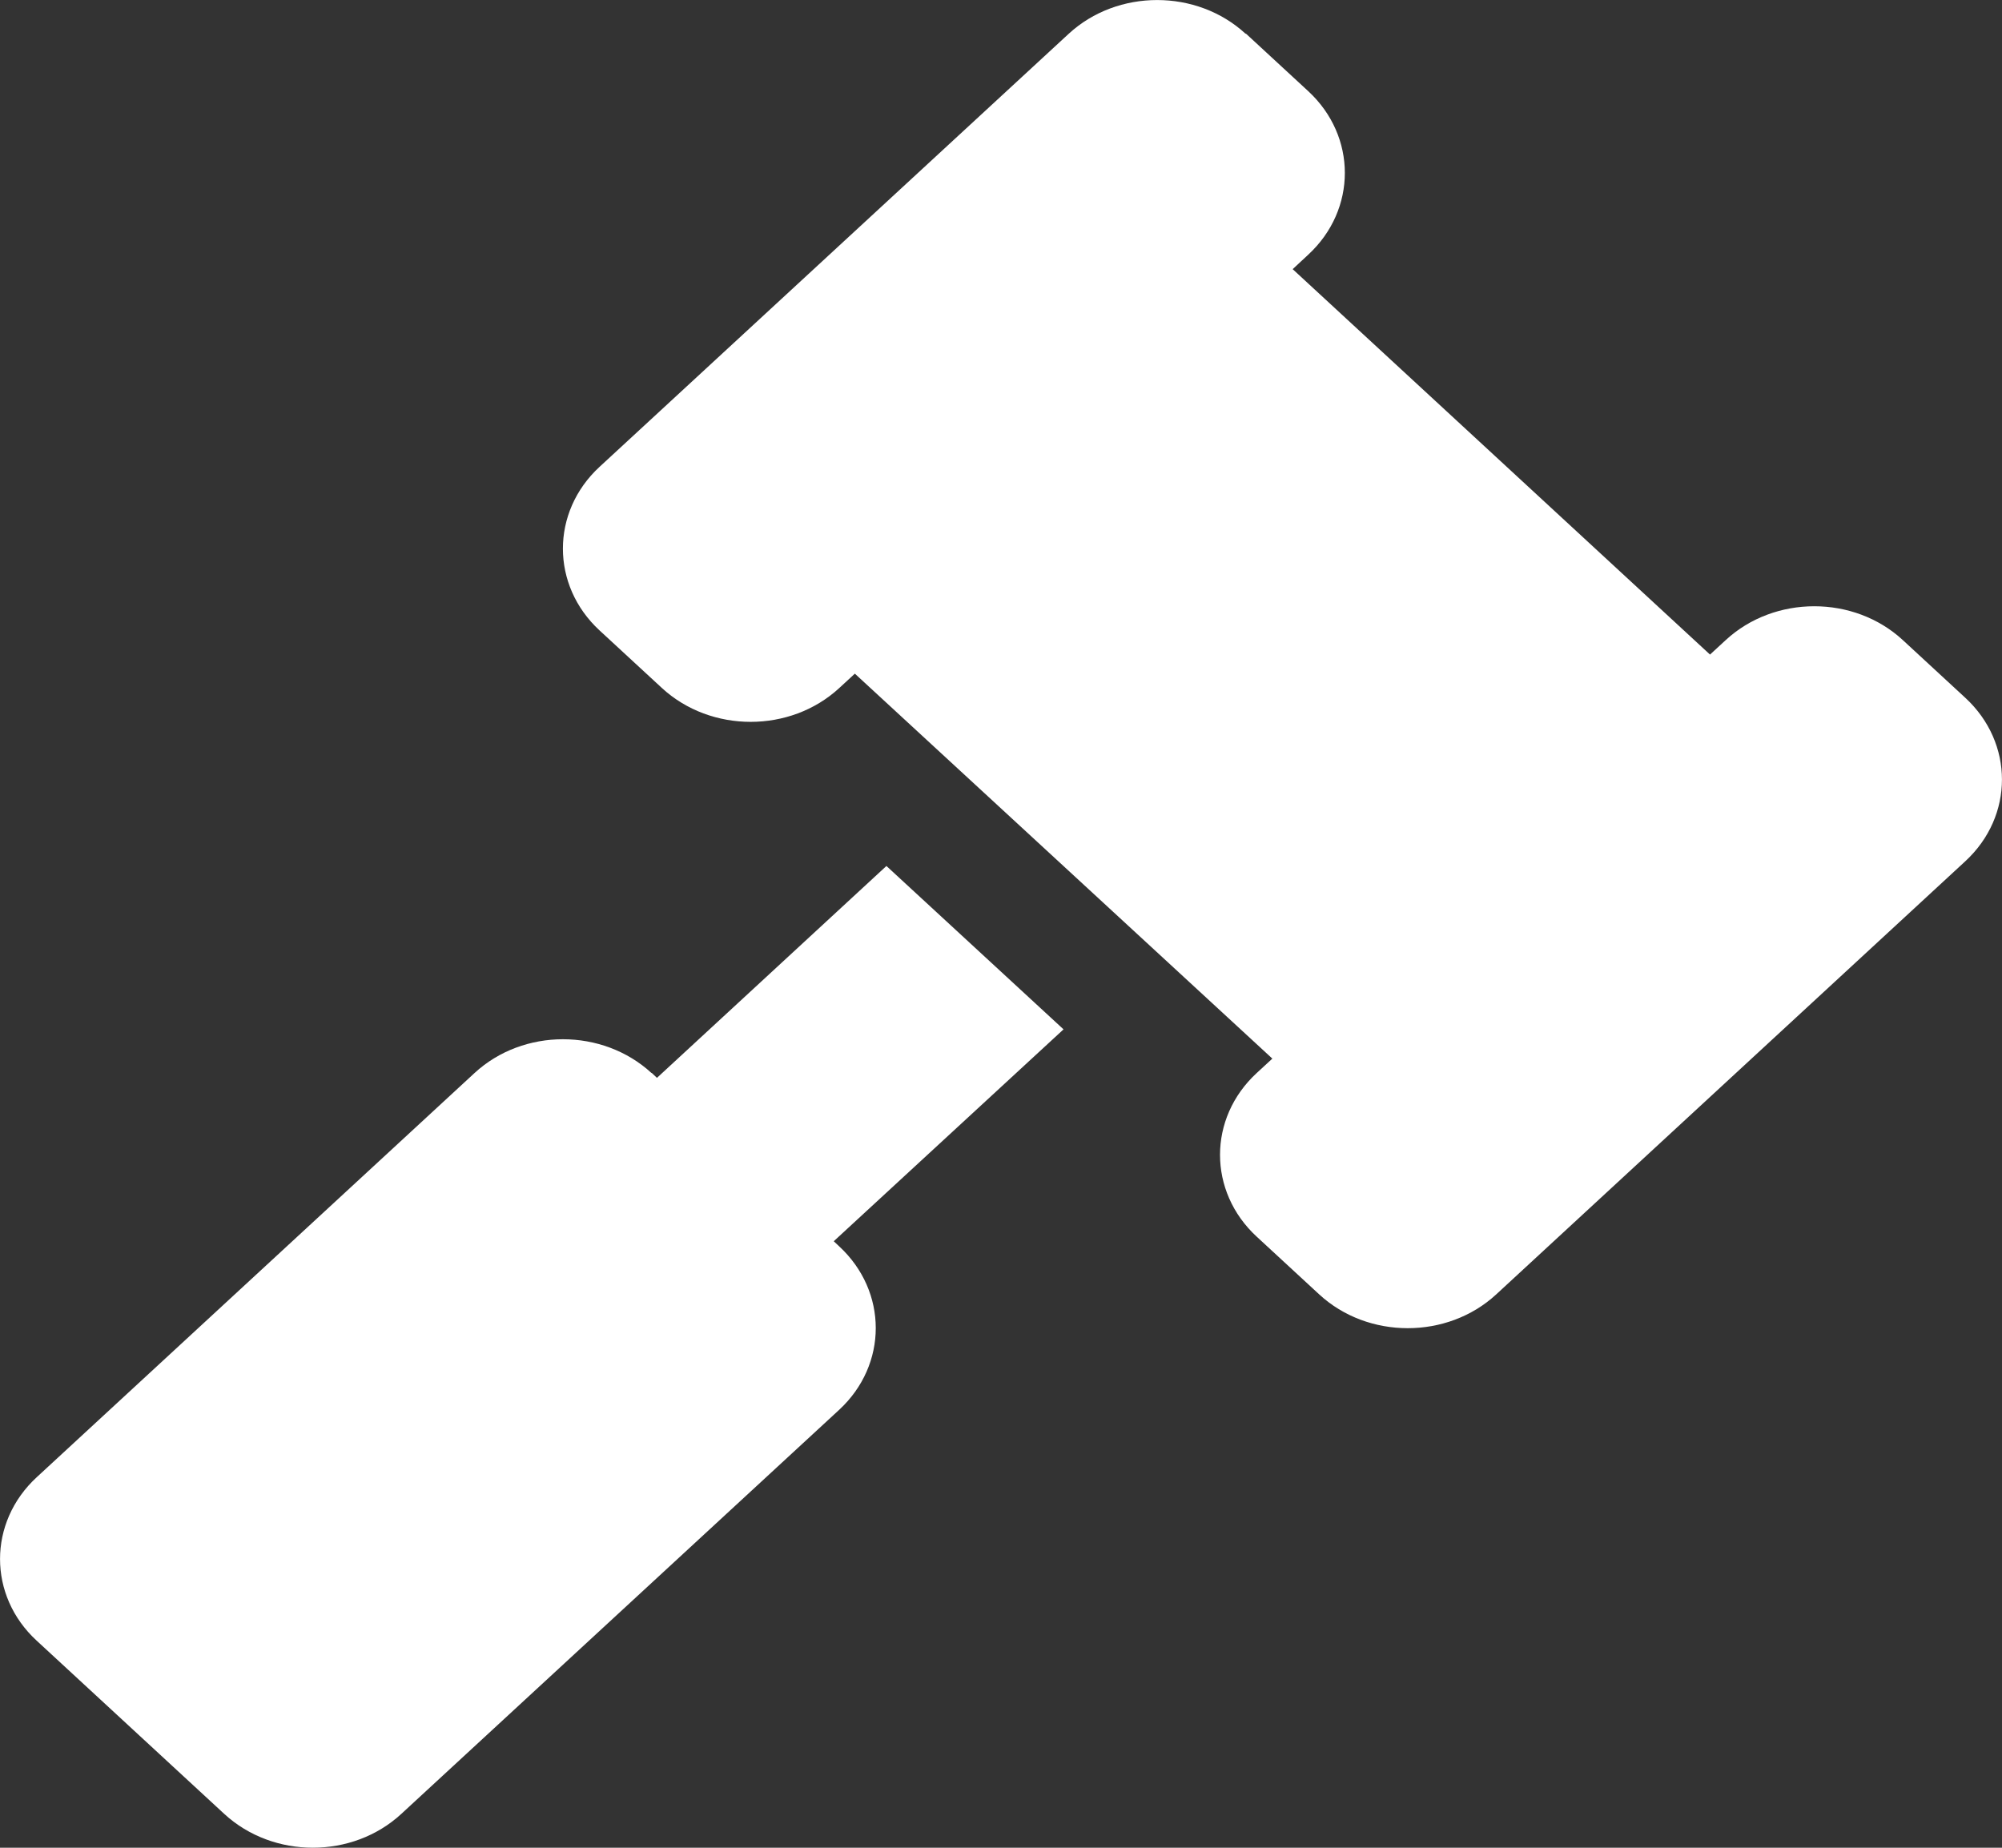 <?xml version="1.0" encoding="UTF-8" standalone="no"?><svg width='13' height='12' viewBox='0 0 13 12' fill='none' xmlns='http://www.w3.org/2000/svg'>
<rect x="0" y="0" width="13" height="12" fill="#333333" stroke="none"/>
<path d='M8.089 0.22C7.772 -0.073 7.256 -0.073 6.939 0.22L3.893 3.032C3.576 3.325 3.576 3.801 3.893 4.094L4.299 4.469C4.617 4.761 5.132 4.761 5.449 4.469L5.551 4.375L8.262 6.875L8.16 6.969C7.843 7.262 7.843 7.738 8.16 8.031L8.566 8.406C8.883 8.699 9.399 8.699 9.716 8.406L12.762 5.593C13.079 5.3 13.079 4.825 12.762 4.532L12.356 4.157C12.039 3.864 11.523 3.864 11.206 4.157L11.104 4.251L8.394 1.748L8.495 1.654C8.812 1.361 8.812 0.885 8.495 0.592L8.089 0.217V0.22ZM4.231 6.969C3.913 6.676 3.398 6.676 3.081 6.969L0.238 9.594C-0.079 9.887 -0.079 10.363 0.238 10.655L1.456 11.78C1.774 12.073 2.289 12.073 2.606 11.78L5.449 9.156C5.766 8.863 5.766 8.387 5.449 8.094L5.414 8.061L6.906 6.685L5.756 5.624L4.266 7L4.231 6.967V6.969Z' fill='white'/>
</svg>
